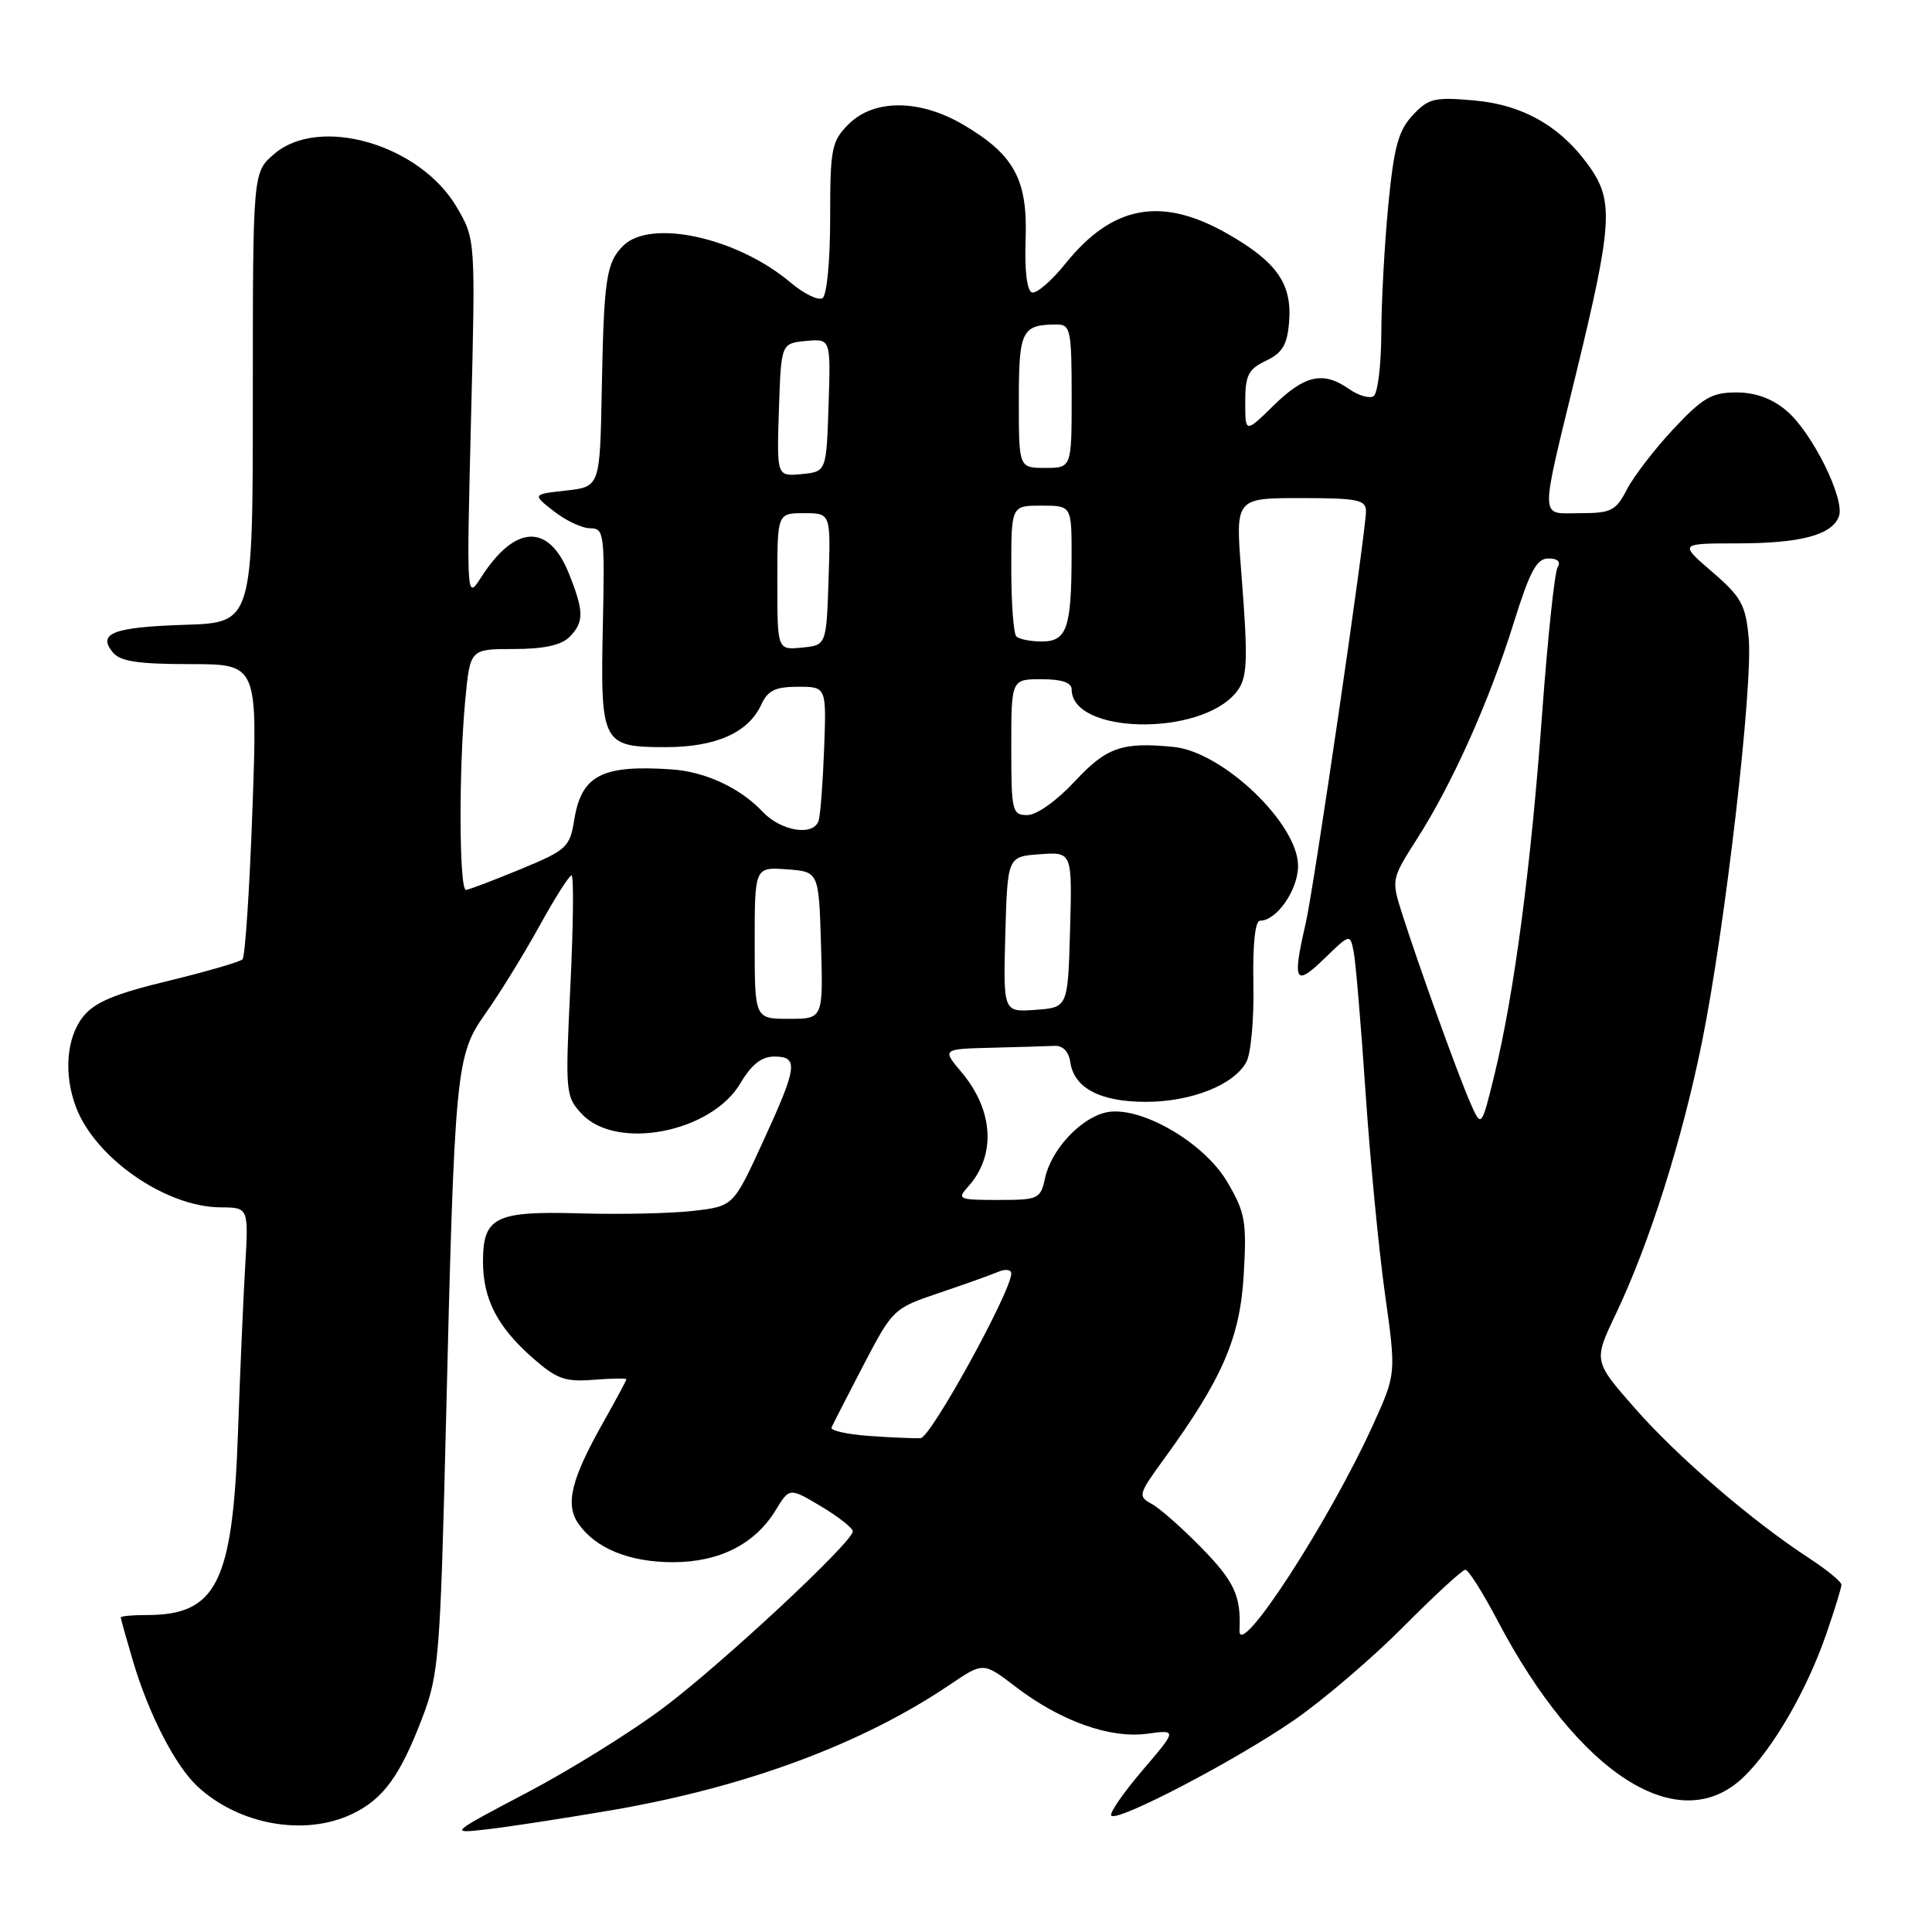 <?xml version="1.0" encoding="UTF-8" standalone="no"?>
<!DOCTYPE svg PUBLIC "-//W3C//DTD SVG 1.1//EN" "http://www.w3.org/Graphics/SVG/1.1/DTD/svg11.dtd" >
<svg xmlns="http://www.w3.org/2000/svg" xmlns:xlink="http://www.w3.org/1999/xlink" version="1.1" viewBox="0 0 256 256">
 <g >
 <path fill="currentColor"
d=" M 81.00 239.87 C 98.81 236.82 114.26 231.08 125.89 223.21 C 130.29 220.23 130.29 220.23 134.58 223.51 C 140.54 228.06 147.07 230.39 151.99 229.73 C 155.99 229.19 155.99 229.19 151.35 234.62 C 148.80 237.61 146.96 240.29 147.25 240.59 C 148.10 241.44 163.79 233.24 171.50 227.91 C 175.35 225.25 181.86 219.68 185.97 215.54 C 190.09 211.39 193.77 208.00 194.17 208.00 C 194.57 208.00 196.49 211.04 198.44 214.75 C 209.18 235.16 222.49 243.64 231.00 235.50 C 234.92 231.75 239.45 223.92 242.02 216.43 C 243.11 213.27 244.00 210.37 244.00 209.98 C 244.00 209.59 242.09 208.02 239.75 206.49 C 232.18 201.56 222.29 193.05 216.65 186.62 C 211.13 180.34 211.13 180.34 214.12 174.08 C 218.56 164.74 222.86 151.18 225.51 138.13 C 228.59 122.93 232.30 90.85 231.71 84.53 C 231.31 80.14 230.73 79.10 226.88 75.78 C 222.50 72.01 222.50 72.01 230.18 72.00 C 238.57 72.00 242.72 70.90 243.66 68.44 C 244.53 66.18 240.11 57.27 236.71 54.41 C 234.79 52.79 232.60 52.00 230.06 52.00 C 226.82 52.00 225.62 52.70 221.74 56.84 C 219.25 59.51 216.48 63.11 215.58 64.84 C 214.11 67.69 213.50 68.00 209.34 68.00 C 203.94 68.00 203.97 69.51 208.96 49.00 C 213.53 30.20 213.78 26.77 210.89 22.49 C 207.11 16.92 202.00 13.90 195.32 13.31 C 190.06 12.84 189.28 13.03 187.18 15.28 C 185.29 17.31 184.70 19.49 183.96 27.14 C 183.46 32.29 183.04 39.96 183.03 44.19 C 183.01 48.42 182.55 52.16 182.00 52.50 C 181.45 52.84 180.00 52.41 178.78 51.56 C 175.35 49.15 172.92 49.67 168.79 53.70 C 165.00 57.41 165.00 57.41 165.00 53.26 C 165.00 49.72 165.40 48.92 167.75 47.80 C 169.93 46.76 170.57 45.69 170.81 42.67 C 171.23 37.65 169.21 34.73 162.73 31.02 C 153.93 25.97 147.42 27.16 141.16 34.95 C 139.32 37.24 137.33 38.94 136.74 38.75 C 136.07 38.52 135.75 35.82 135.90 31.69 C 136.18 23.77 134.38 20.48 127.60 16.50 C 121.84 13.13 115.80 13.11 112.45 16.45 C 110.18 18.73 110.00 19.63 110.00 28.90 C 110.00 34.61 109.56 39.15 108.98 39.51 C 108.42 39.86 106.51 38.92 104.73 37.42 C 97.68 31.47 86.19 28.95 82.57 32.57 C 80.33 34.81 80.02 36.92 79.74 51.50 C 79.50 64.50 79.50 64.50 75.01 65.00 C 70.52 65.50 70.52 65.50 73.40 67.75 C 74.98 68.99 77.14 70.00 78.21 70.00 C 80.05 70.00 80.14 70.70 79.88 82.91 C 79.55 98.56 79.77 99.00 88.22 99.00 C 94.88 99.00 99.19 97.07 100.89 93.33 C 101.73 91.49 102.75 91.00 105.74 91.00 C 109.51 91.00 109.51 91.00 109.20 99.25 C 109.03 103.79 108.70 108.06 108.47 108.75 C 107.79 110.84 103.49 110.15 101.05 107.56 C 98.11 104.42 93.43 102.24 89.00 101.95 C 79.77 101.32 77.06 102.72 76.10 108.58 C 75.50 112.28 75.12 112.63 68.98 115.17 C 65.42 116.64 62.16 117.88 61.75 117.92 C 60.84 118.02 60.77 102.04 61.65 92.75 C 62.29 86.00 62.29 86.00 68.07 86.00 C 72.00 86.00 74.36 85.49 75.43 84.43 C 77.41 82.45 77.40 81.04 75.39 76.01 C 72.71 69.31 68.25 69.49 63.75 76.50 C 61.82 79.50 61.82 79.48 62.41 55.60 C 63.01 31.70 63.01 31.70 60.52 27.45 C 55.65 19.13 42.29 15.25 36.31 20.42 C 33.50 22.84 33.50 22.84 33.50 52.67 C 33.50 82.50 33.50 82.50 24.51 82.79 C 14.97 83.10 12.86 83.92 14.96 86.46 C 15.94 87.64 18.35 88.00 25.19 88.00 C 34.14 88.00 34.14 88.00 33.45 107.25 C 33.07 117.84 32.48 126.78 32.13 127.12 C 31.78 127.46 27.33 128.75 22.23 129.99 C 15.11 131.71 12.50 132.82 10.98 134.75 C 8.80 137.53 8.43 142.35 10.06 146.68 C 12.61 153.45 21.96 159.94 29.22 159.98 C 32.94 160.00 32.94 160.00 32.49 167.75 C 32.24 172.01 31.81 181.88 31.54 189.67 C 30.84 209.74 28.72 214.00 19.45 214.00 C 17.55 214.00 16.00 214.14 16.00 214.32 C 16.00 214.49 16.73 217.08 17.61 220.07 C 19.71 227.15 23.21 233.95 26.16 236.70 C 31.62 241.79 40.34 243.36 46.62 240.38 C 50.79 238.40 53.02 235.34 56.00 227.50 C 58.13 221.90 58.34 219.35 59.07 189.50 C 60.25 141.17 60.38 139.89 64.38 134.22 C 66.22 131.62 69.40 126.46 71.45 122.75 C 73.49 119.04 75.42 116.00 75.73 116.00 C 76.04 116.00 75.97 122.58 75.58 130.62 C 74.89 144.86 74.93 145.29 77.11 147.62 C 81.70 152.50 94.26 150.06 98.10 143.55 C 99.58 141.05 100.91 140.00 102.60 140.00 C 105.85 140.00 105.67 141.35 101.08 151.32 C 97.17 159.84 97.17 159.84 91.83 160.45 C 88.90 160.79 82.18 160.93 76.91 160.78 C 65.62 160.45 64.00 161.25 64.00 167.17 C 64.00 172.14 65.91 175.83 70.59 179.94 C 73.76 182.73 74.89 183.13 78.64 182.83 C 81.04 182.64 83.00 182.61 83.00 182.76 C 83.00 182.91 81.63 185.46 79.96 188.42 C 75.67 196.02 74.85 199.35 76.66 201.92 C 78.95 205.19 83.42 207.00 89.20 207.00 C 95.34 206.99 100.07 204.59 102.81 200.06 C 104.61 197.11 104.61 197.11 108.81 199.61 C 111.11 200.99 113.00 202.47 113.00 202.91 C 113.00 204.32 95.77 220.38 87.91 226.29 C 83.74 229.43 75.64 234.47 69.91 237.49 C 59.50 242.97 59.50 242.97 64.50 242.40 C 67.25 242.09 74.67 240.95 81.00 239.87 Z  M 164.24 216.00 C 164.46 211.50 163.56 209.55 159.25 205.14 C 156.64 202.47 153.64 199.82 152.58 199.26 C 150.76 198.28 150.85 197.97 154.20 193.37 C 161.97 182.70 164.31 177.30 164.80 168.91 C 165.21 161.84 165.00 160.68 162.63 156.63 C 159.48 151.26 150.80 146.33 146.43 147.43 C 143.06 148.27 139.30 152.37 138.48 156.08 C 137.87 158.88 137.61 159.00 132.27 159.00 C 127.02 159.00 126.78 158.90 128.27 157.25 C 132.01 153.10 131.67 147.14 127.41 142.08 C 124.82 139.00 124.82 139.00 131.41 138.83 C 135.03 138.74 138.79 138.63 139.75 138.58 C 140.83 138.53 141.62 139.35 141.82 140.74 C 142.31 144.17 145.78 146.00 151.82 146.00 C 157.87 146.00 163.53 143.75 165.16 140.70 C 165.76 139.58 166.18 134.92 166.08 130.33 C 165.98 125.13 166.31 122.00 166.96 122.00 C 169.17 122.00 172.00 117.92 172.00 114.73 C 172.00 109.14 162.02 99.61 155.50 98.97 C 148.69 98.30 146.63 99.01 142.45 103.50 C 140.02 106.11 137.37 108.00 136.13 108.00 C 134.11 108.00 134.00 107.52 134.00 99.00 C 134.00 90.00 134.00 90.00 138.00 90.00 C 140.68 90.00 142.00 90.44 142.00 91.35 C 142.00 97.27 158.92 97.63 163.75 91.80 C 165.32 89.91 165.42 87.82 164.47 75.75 C 163.70 66.00 163.70 66.00 172.35 66.00 C 179.92 66.00 181.00 66.22 181.00 67.75 C 180.99 70.49 174.10 117.62 173.02 122.31 C 171.22 130.11 171.57 130.80 175.45 127.05 C 178.89 123.71 178.89 123.71 179.37 126.11 C 179.63 127.42 180.34 135.79 180.94 144.70 C 181.54 153.62 182.70 165.66 183.52 171.47 C 185.00 182.04 185.00 182.04 181.95 188.76 C 176.13 201.60 164.04 220.20 164.24 216.00 Z  M 115.18 190.27 C 112.26 190.06 110.01 189.56 110.18 189.15 C 110.36 188.74 112.26 185.02 114.41 180.89 C 118.28 173.48 118.41 173.35 124.41 171.33 C 127.76 170.20 131.29 168.94 132.25 168.53 C 133.21 168.12 134.00 168.22 134.00 168.74 C 134.00 171.10 123.33 190.49 121.99 190.56 C 121.17 190.61 118.11 190.48 115.18 190.27 Z  M 194.77 146.00 C 193.07 142.08 187.95 127.87 185.77 121.01 C 184.35 116.55 184.37 116.47 187.79 111.11 C 192.45 103.82 197.35 92.88 200.57 82.55 C 202.72 75.67 203.61 74.00 205.18 74.00 C 206.40 74.00 206.85 74.43 206.39 75.17 C 206.00 75.81 205.08 84.48 204.35 94.42 C 202.87 114.77 200.65 131.60 198.05 142.29 C 196.29 149.50 196.29 149.50 194.77 146.00 Z  M 100.00 124.94 C 100.00 114.89 100.00 114.89 104.25 115.19 C 108.50 115.50 108.50 115.50 108.79 125.25 C 109.07 135.00 109.07 135.00 104.54 135.00 C 100.00 135.00 100.00 135.00 100.00 124.94 Z  M 133.21 123.81 C 133.50 113.50 133.50 113.50 137.79 113.19 C 142.07 112.88 142.07 112.88 141.79 123.19 C 141.50 133.50 141.50 133.50 137.21 133.81 C 132.93 134.12 132.93 134.12 133.21 123.81 Z  M 103.00 77.06 C 103.00 68.00 103.00 68.00 106.54 68.00 C 110.08 68.00 110.08 68.00 109.79 76.75 C 109.50 85.50 109.50 85.50 106.25 85.81 C 103.00 86.13 103.00 86.13 103.00 77.06 Z  M 134.67 84.33 C 134.30 83.97 134.00 79.92 134.00 75.33 C 134.00 67.00 134.00 67.00 138.00 67.00 C 142.00 67.00 142.00 67.00 141.99 73.75 C 141.97 83.23 141.35 85.00 138.05 85.00 C 136.56 85.00 135.03 84.70 134.67 84.33 Z  M 103.21 54.32 C 103.50 45.50 103.50 45.50 106.79 45.18 C 110.08 44.87 110.08 44.87 109.79 53.68 C 109.50 62.50 109.50 62.50 106.21 62.82 C 102.92 63.13 102.92 63.13 103.21 54.32 Z  M 135.00 53.11 C 135.00 43.75 135.38 43.00 140.08 43.00 C 141.84 43.00 142.00 43.80 142.00 52.50 C 142.00 62.00 142.00 62.00 138.50 62.00 C 135.00 62.00 135.00 62.00 135.00 53.11 Z "/>
</g>
</svg>